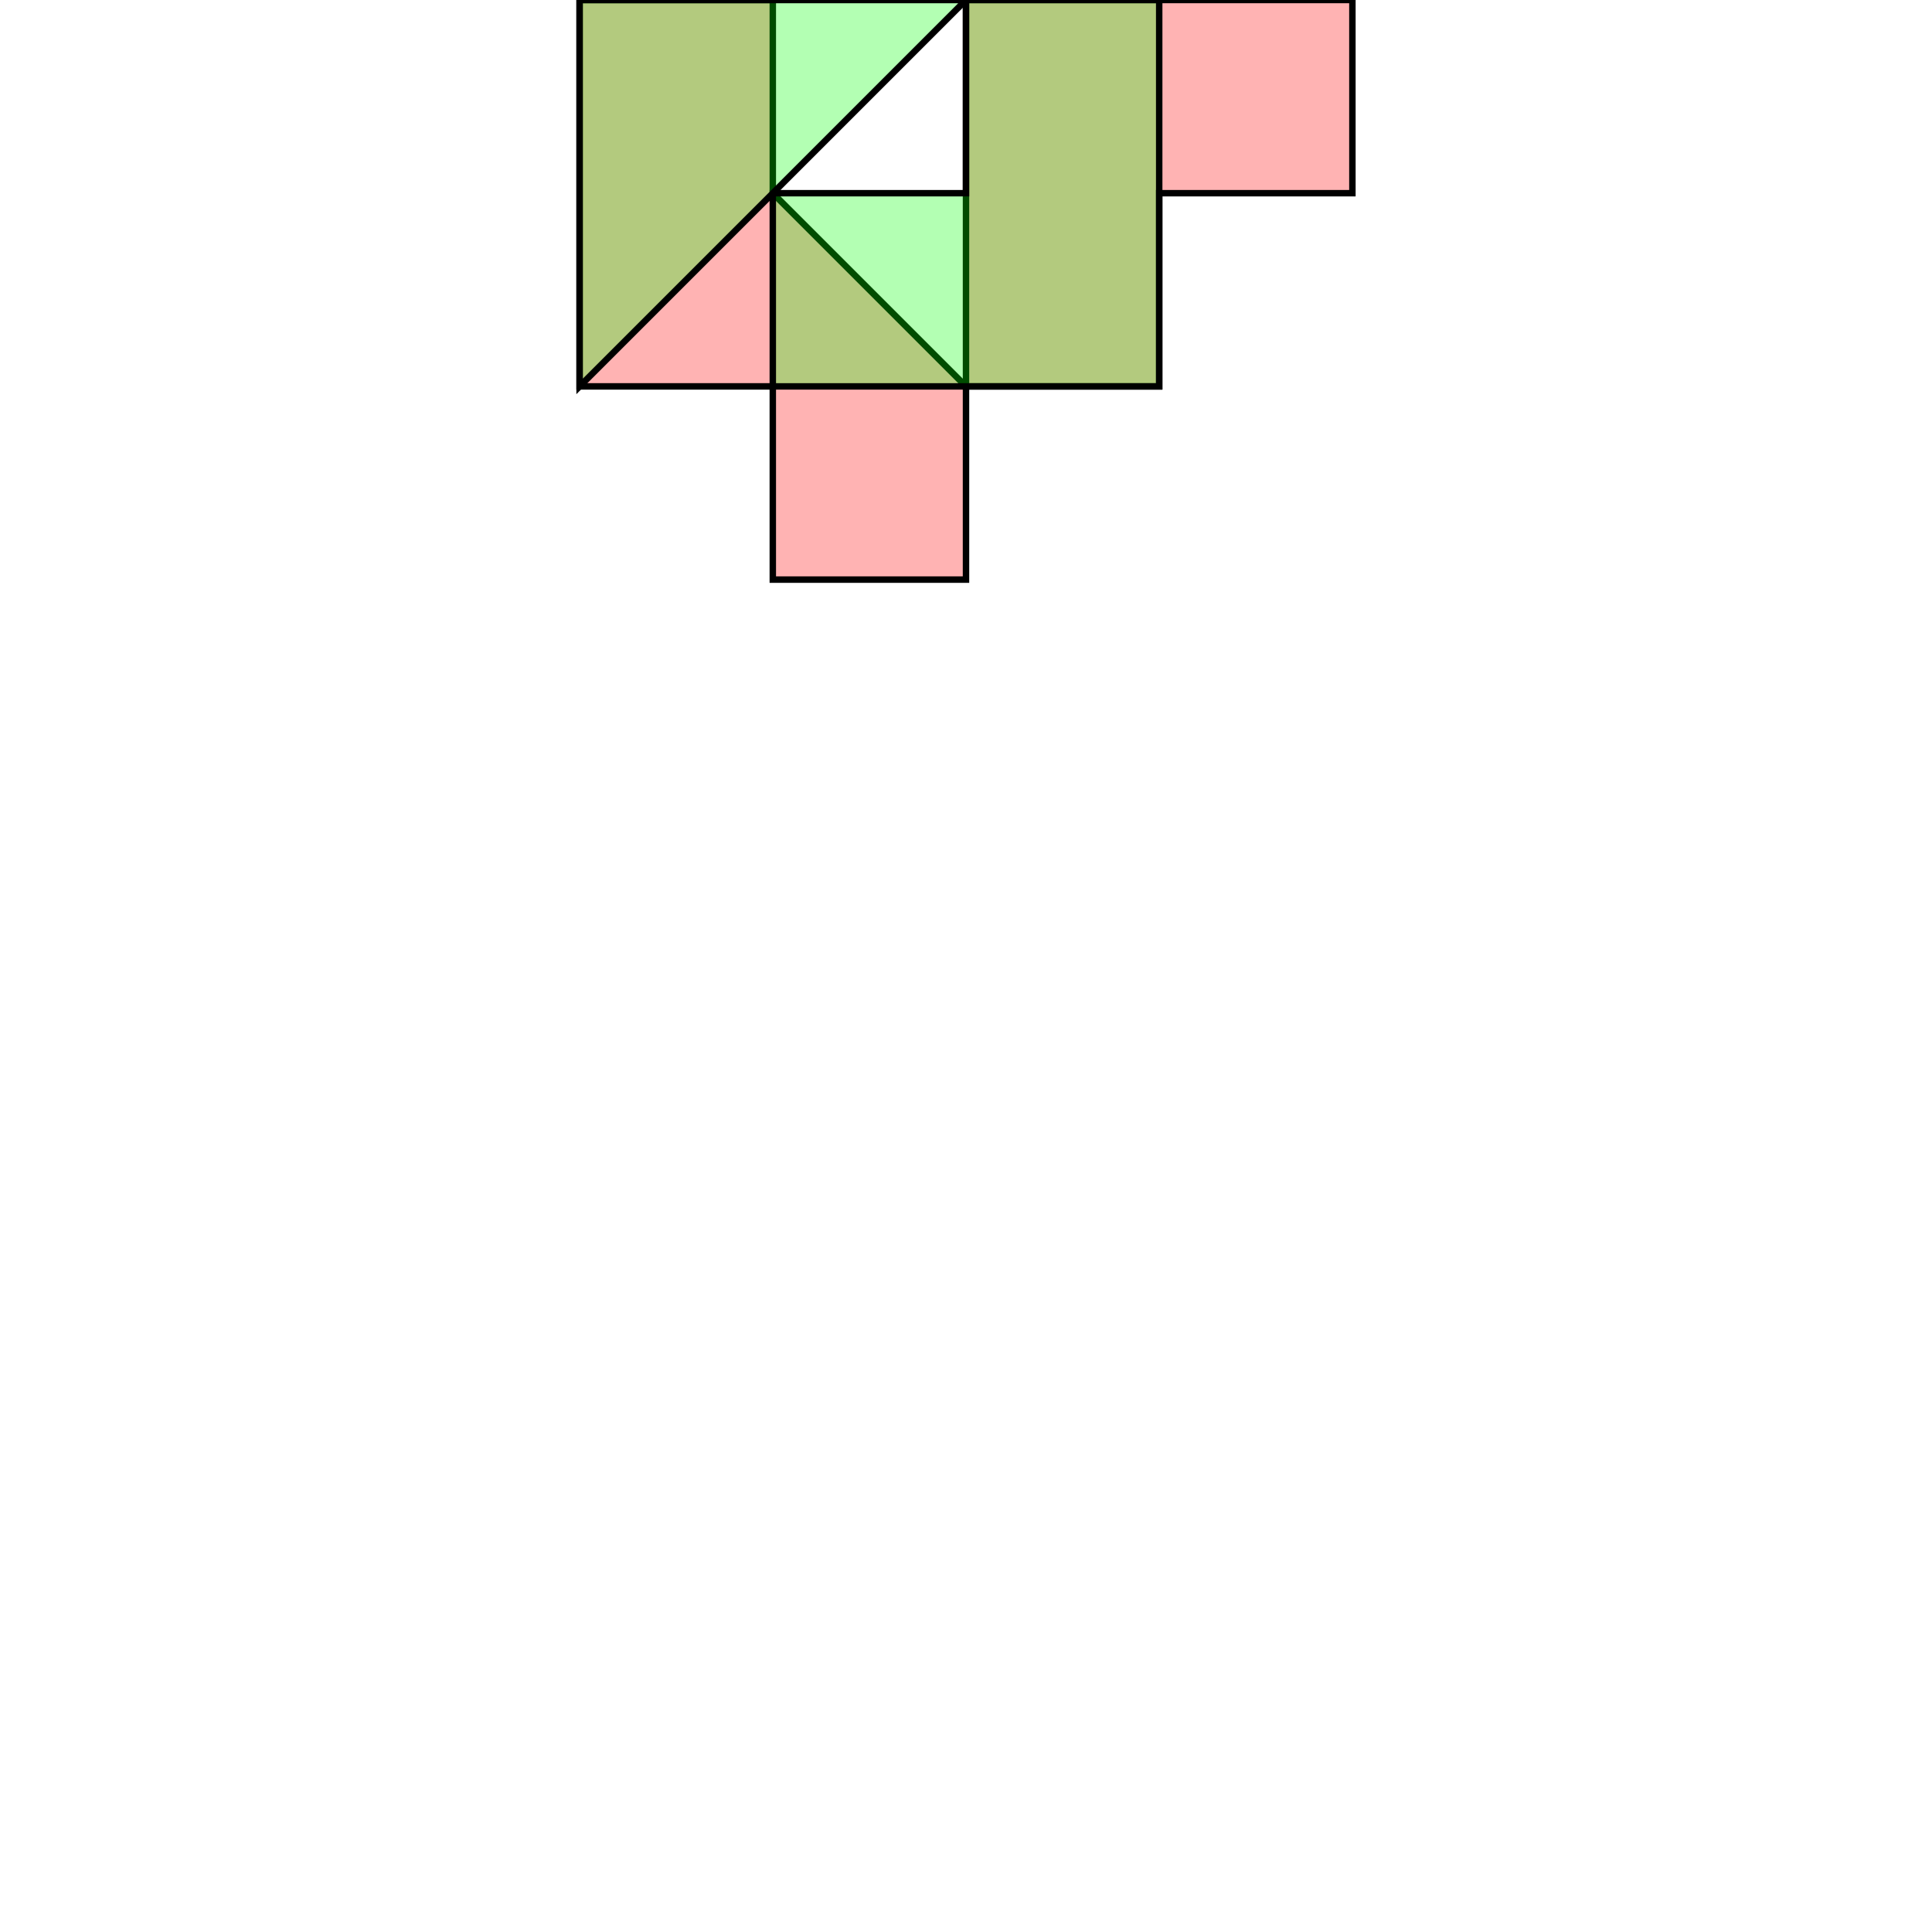 <?xml version="1.0" standalone="no"?>
<!DOCTYPE svg PUBLIC "-//W3C//DTD SVG 1.1//EN"
"http://www.w3.org/Graphics/SVG/1.1/DTD/svg11.dtd">
<svg viewBox="0 0 300 300" version="1.1"
xmlns="http://www.w3.org/2000/svg"
xmlns:xlink="http://www.w3.org/1999/xlink">
<g fill-rule="evenodd"><path d="M 120.0,60.0 L 90.0,60.0 L 90.0,0 L 120.0,0 L 120.0,30.0 L 150.0,60.0 L 150.0,90.0 L 120.0,90.0 L 120.0,60.0 z " style="fill-opacity:0.3;fill:rgb(255,0,0);stroke:rgb(0,0,0);stroke-width:1"/></g>
<g fill-rule="evenodd"><path d="M 150.0,30.0 L 150.0,0 L 210.0,0 L 210.0,30.0 L 180.0,30.0 L 180.0,60.0 L 150.0,60.0 L 150.0,30.0 z " style="fill-opacity:0.3;fill:rgb(255,0,0);stroke:rgb(0,0,0);stroke-width:1"/></g>
<g fill-rule="evenodd"><path d="M 150.0,60.0 L 120.0,60.0 L 120.0,30.0 L 150.0,30.0 L 150.0,0 L 180.0,0 L 180.0,60.0 L 150.0,60.0 z " style="fill-opacity:0.3;fill:rgb(0,255,0);stroke:rgb(0,0,0);stroke-width:1"/></g>
<g fill-rule="evenodd"><path d="M 90.0,0 L 150.0,0 L 90.0,60.0 L 90.0,0 z " style="fill-opacity:0.3;fill:rgb(0,255,0);stroke:rgb(0,0,0);stroke-width:1"/></g>
</svg>
